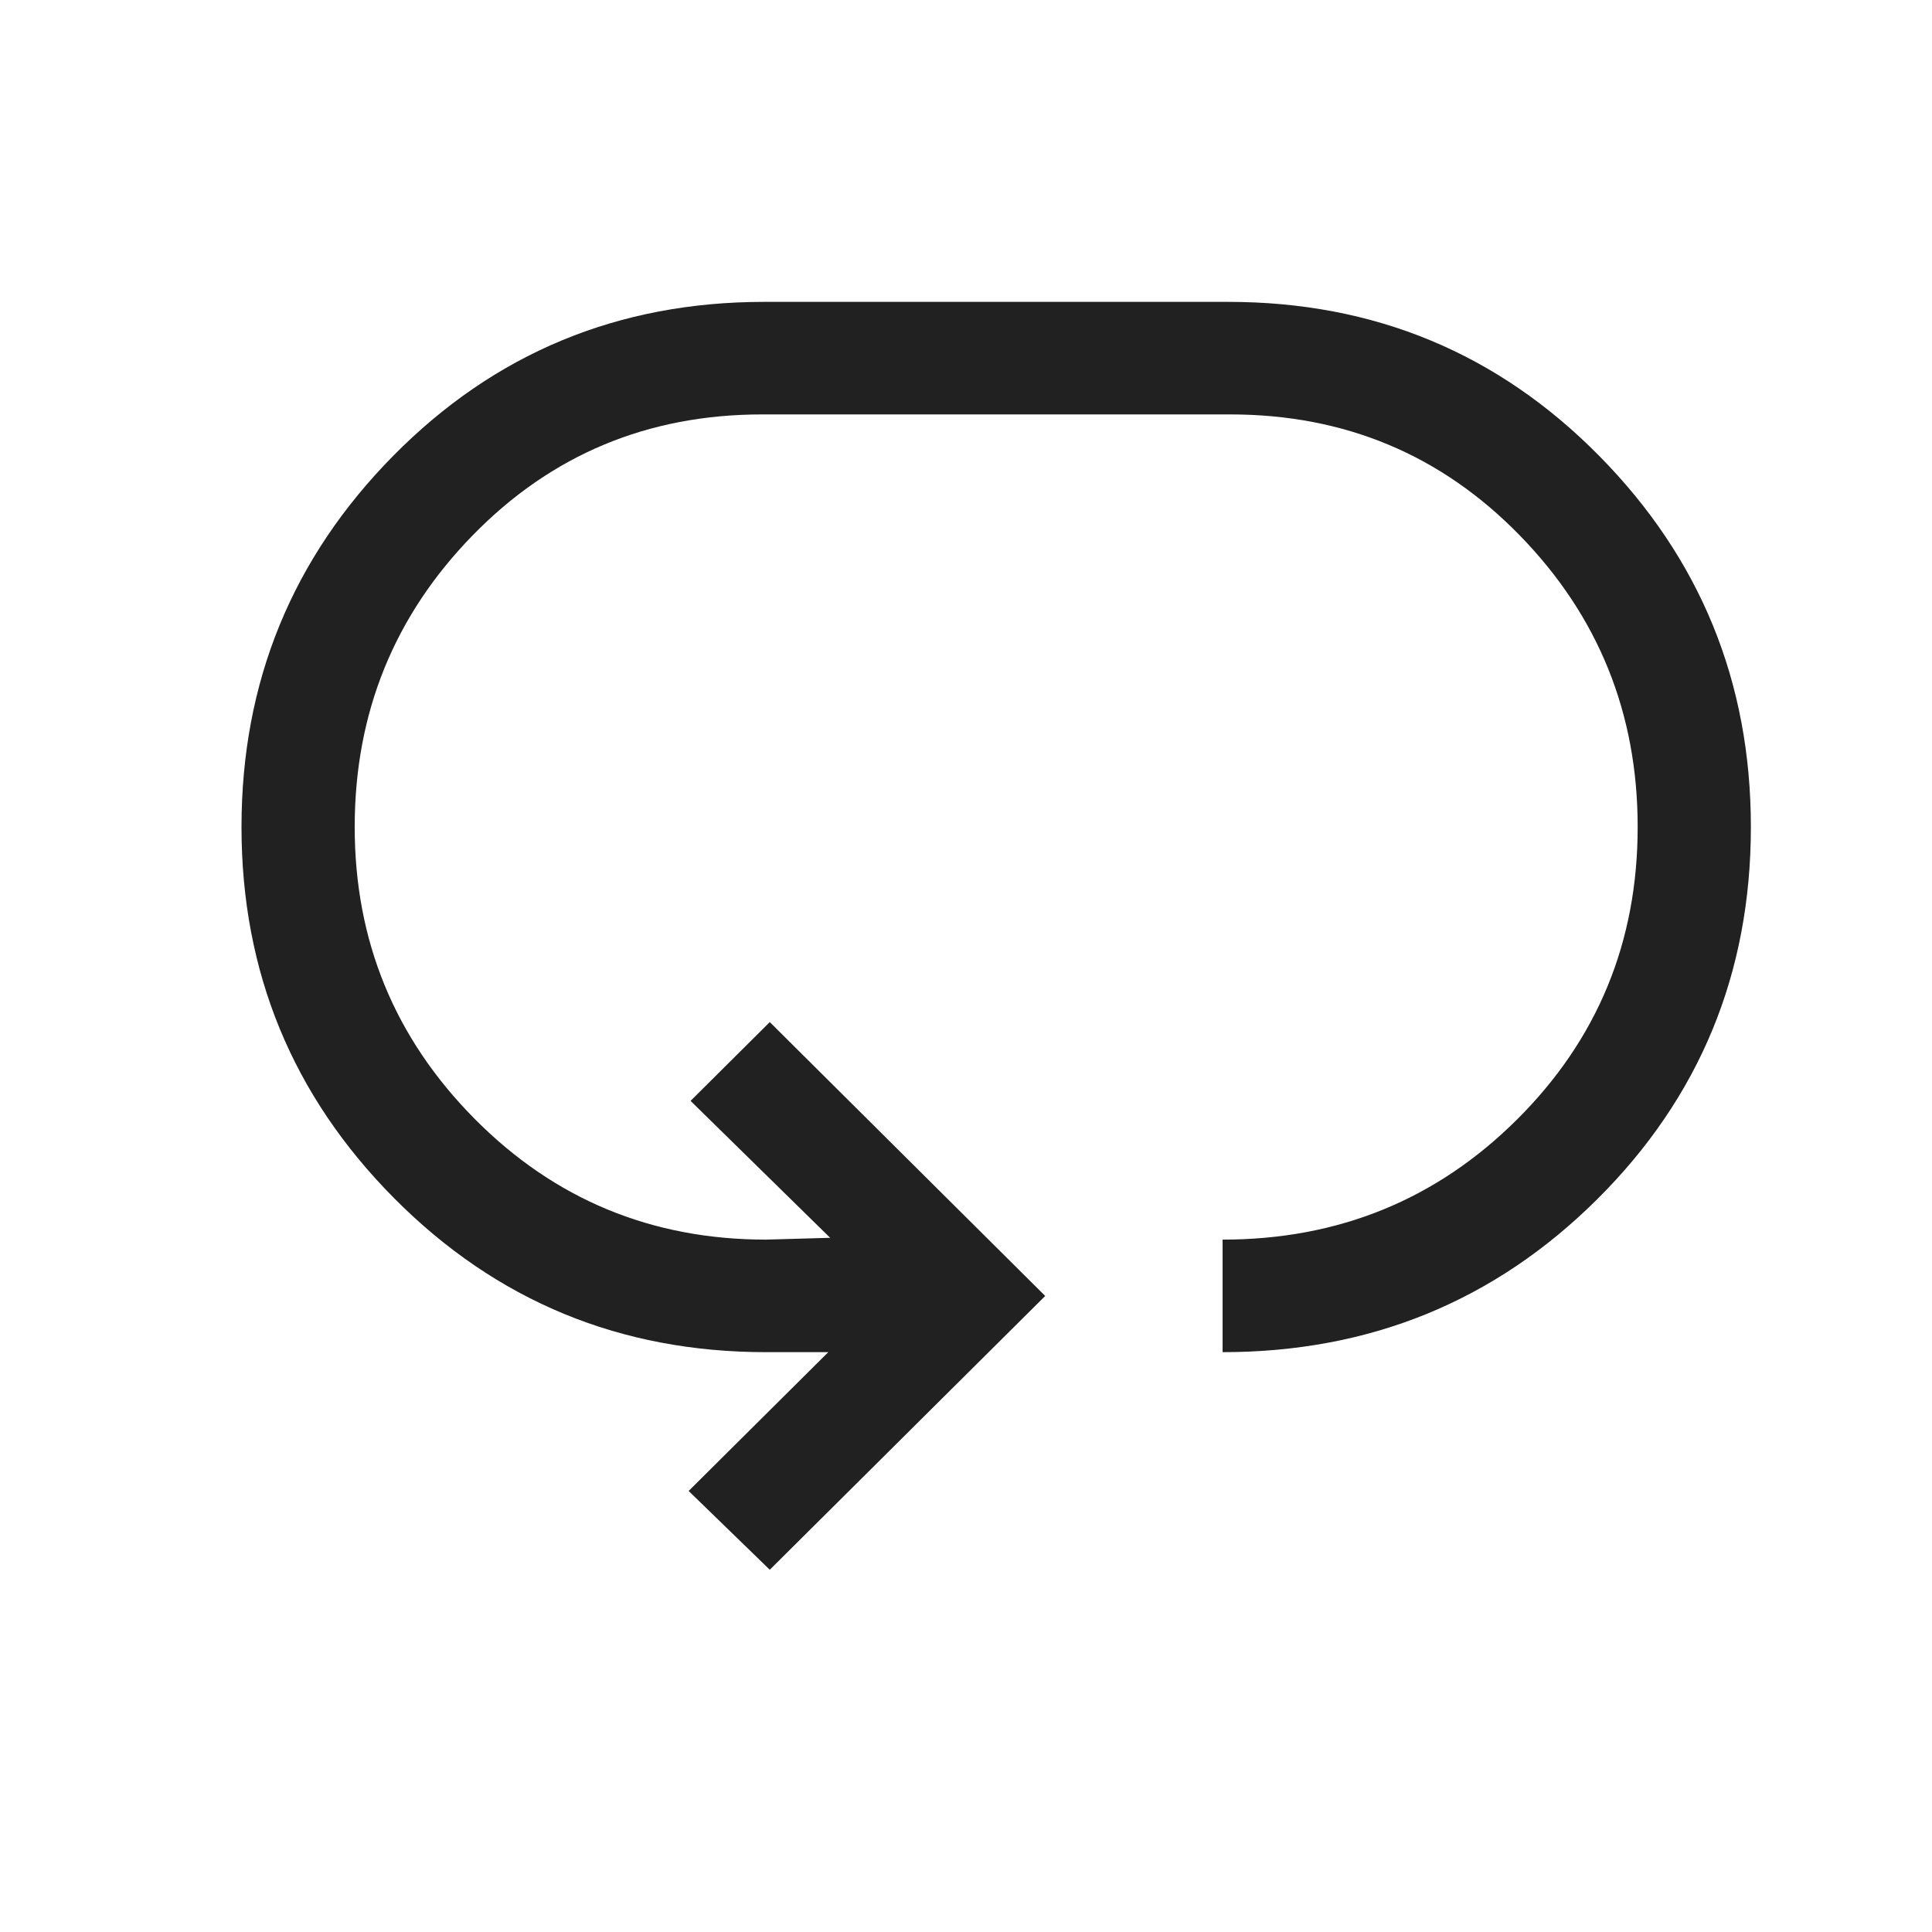 <svg width="32" height="32" viewBox="0 0 32 32" fill="none" xmlns="http://www.w3.org/2000/svg">
<path d="M12.75 26L11.406 24.695L13.719 22.396H12.688C10.271 22.396 8.219 21.547 6.531 19.849C4.844 18.151 4 16.101 4 13.698C4 11.296 4.839 9.246 6.516 7.547C8.193 5.849 10.24 5 12.656 5H20.344C22.76 5 24.807 5.849 26.484 7.547C28.162 9.246 29 11.296 29 13.698C29 16.121 28.151 18.177 26.453 19.865C24.755 21.552 22.688 22.396 20.25 22.396V20.532C22.167 20.532 23.792 19.87 25.125 18.544C26.458 17.219 27.125 15.604 27.125 13.698C27.125 11.814 26.474 10.203 25.172 8.868C23.87 7.532 22.271 6.864 20.375 6.864H12.625C10.729 6.864 9.13 7.532 7.828 8.868C6.526 10.203 5.875 11.814 5.875 13.698C5.875 15.583 6.536 17.193 7.859 18.529C9.182 19.865 10.792 20.532 12.688 20.532L13.75 20.502L11.438 18.234L12.75 16.929L17.312 21.465L12.75 26Z" fill="#212121"/>
</svg>
